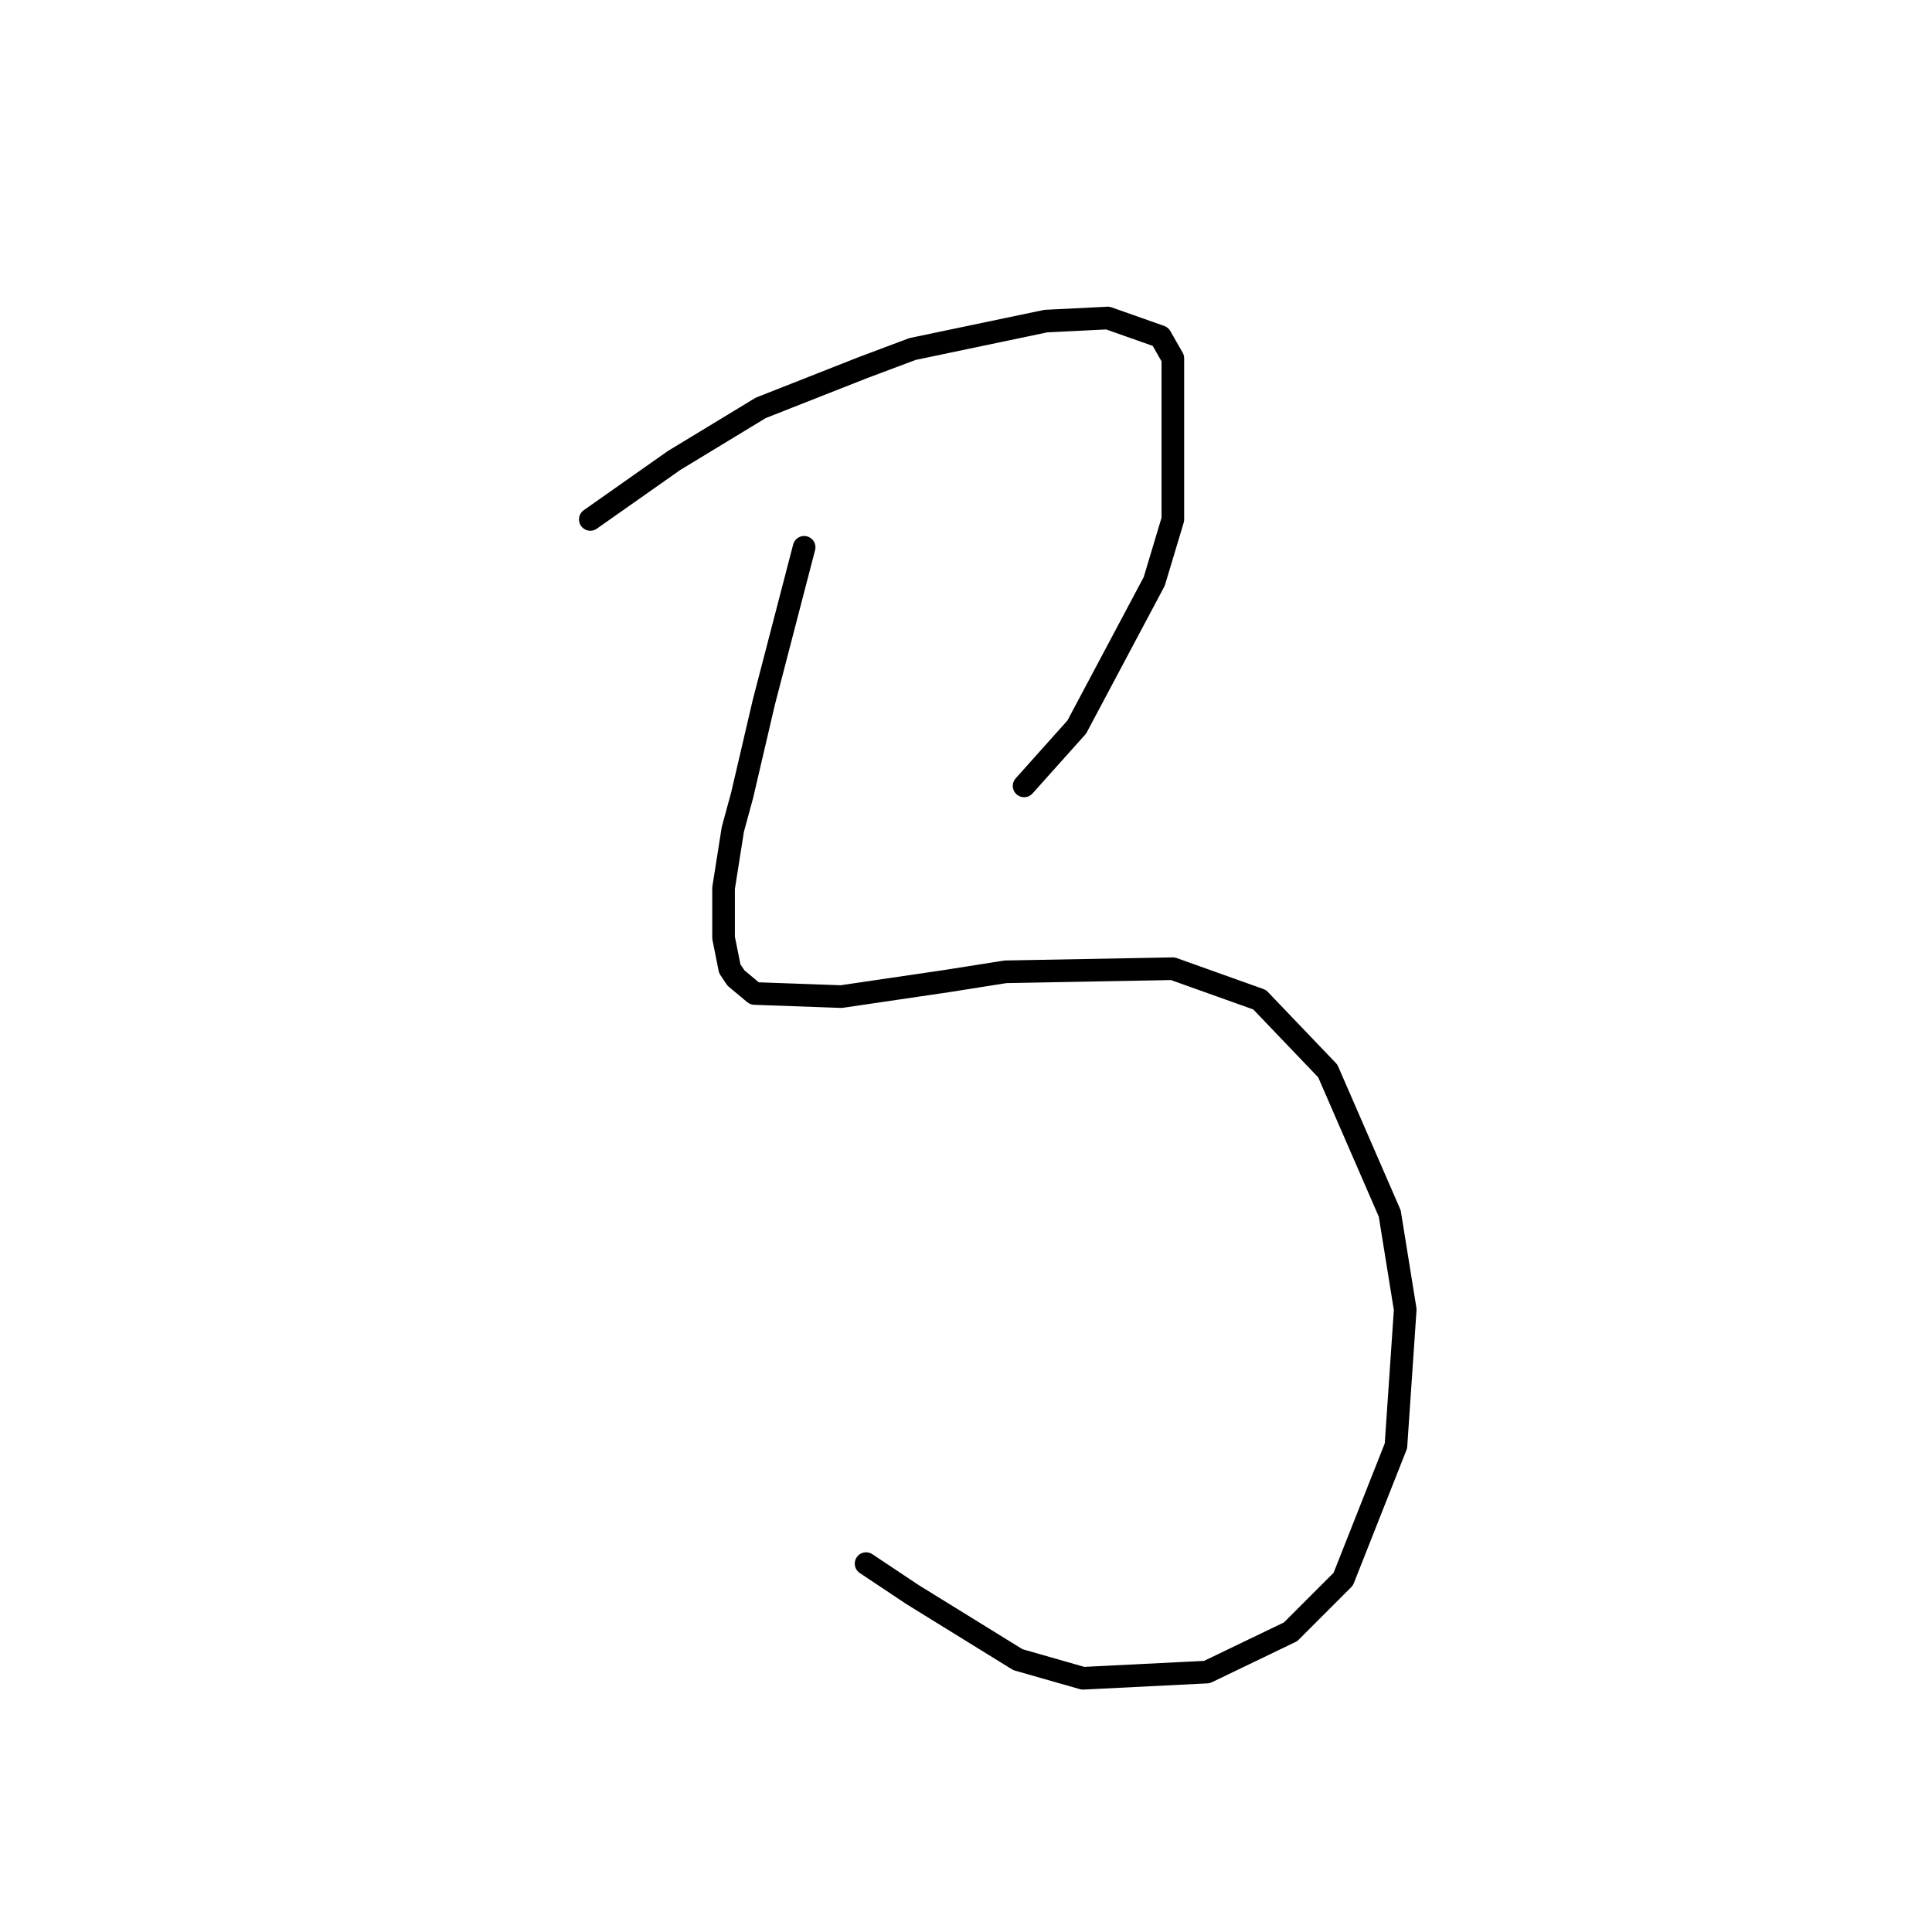 <?xml version="1.0" standalone="no"?>
    <svg width="256" height="256" xmlns="http://www.w3.org/2000/svg" version="1.1">
    <polyline stroke="black" stroke-width="3" stroke-linecap="round" fill="transparent" stroke-linejoin="round" points="78.22 68.826 89.306 61.025 100.802 54.045 114.35 48.708 120.92 46.244 138.574 42.549 146.786 42.139 153.765 44.602 155.408 47.476 155.408 68.826 152.944 77.037 142.68 96.334 135.7 104.135 135.7 104.135 " />
        <polyline stroke="black" stroke-width="3" stroke-linecap="round" fill="transparent" stroke-linejoin="round" points="106.55 72.521 101.212 93.05 98.338 105.367 97.107 109.883 95.875 117.684 95.875 124.253 96.696 128.359 97.517 129.59 99.98 131.643 111.477 132.054 125.436 130.001 133.237 128.769 155.408 128.359 166.904 132.464 175.936 141.907 184.148 160.794 186.2 173.521 184.969 191.587 177.989 209.241 171.009 216.221 159.924 221.558 143.501 222.379 134.879 219.916 120.92 211.294 114.761 207.188 114.761 207.188 " />
        </svg>